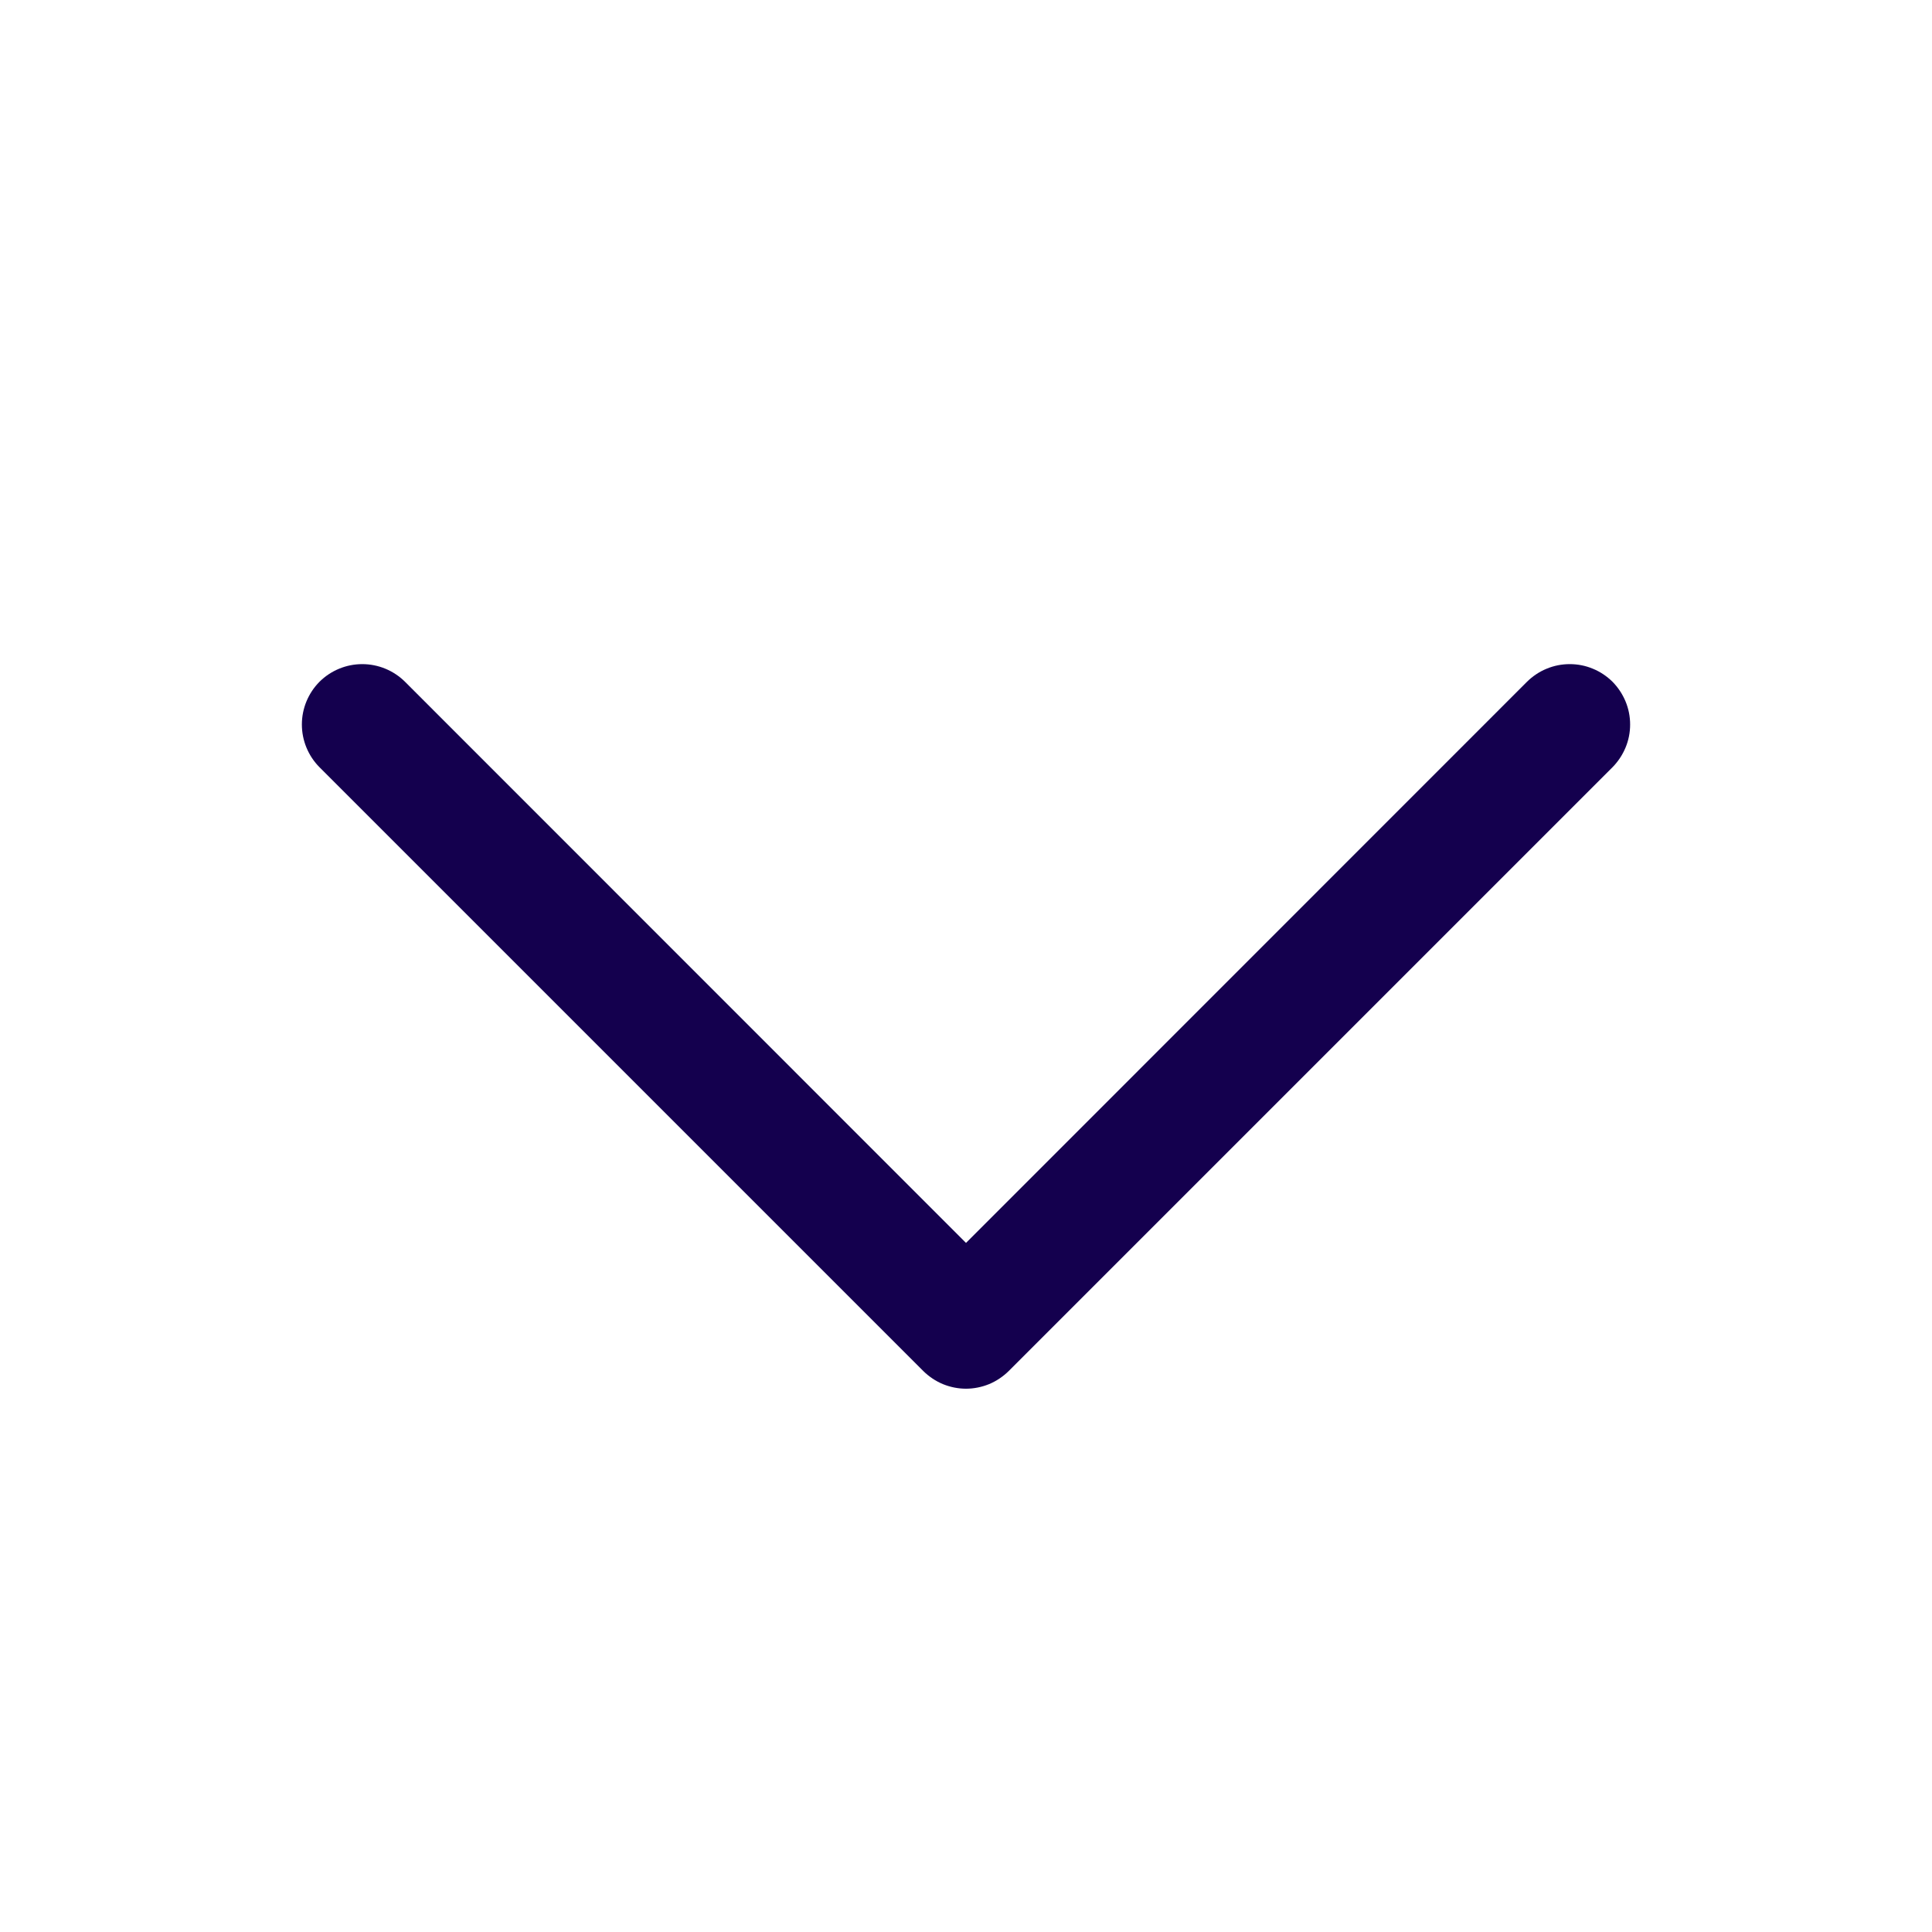 <svg width="24" height="24" viewBox="0 0 24 24" fill="none" xmlns="http://www.w3.org/2000/svg">
<g id="CaretDown">
<path id="Vector" d="M20.031 9.531L12.531 17.031C12.461 17.1 12.378 17.156 12.287 17.194C12.196 17.231 12.098 17.251 12 17.251C11.901 17.251 11.804 17.231 11.713 17.194C11.622 17.156 11.539 17.1 11.469 17.031L3.969 9.531C3.829 9.39 3.75 9.199 3.75 9C3.75 8.801 3.829 8.61 3.969 8.469C4.11 8.329 4.301 8.25 4.5 8.25C4.699 8.25 4.89 8.329 5.031 8.469L12 15.44L18.969 8.469C19.039 8.4 19.122 8.344 19.213 8.307C19.304 8.269 19.401 8.25 19.5 8.25C19.599 8.25 19.696 8.269 19.787 8.307C19.878 8.344 19.961 8.4 20.031 8.469C20.1 8.539 20.155 8.622 20.193 8.713C20.231 8.804 20.25 8.902 20.25 9C20.25 9.099 20.231 9.196 20.193 9.287C20.155 9.378 20.1 9.461 20.031 9.531Z" fill="#14004E"/>
</g>
</svg>
